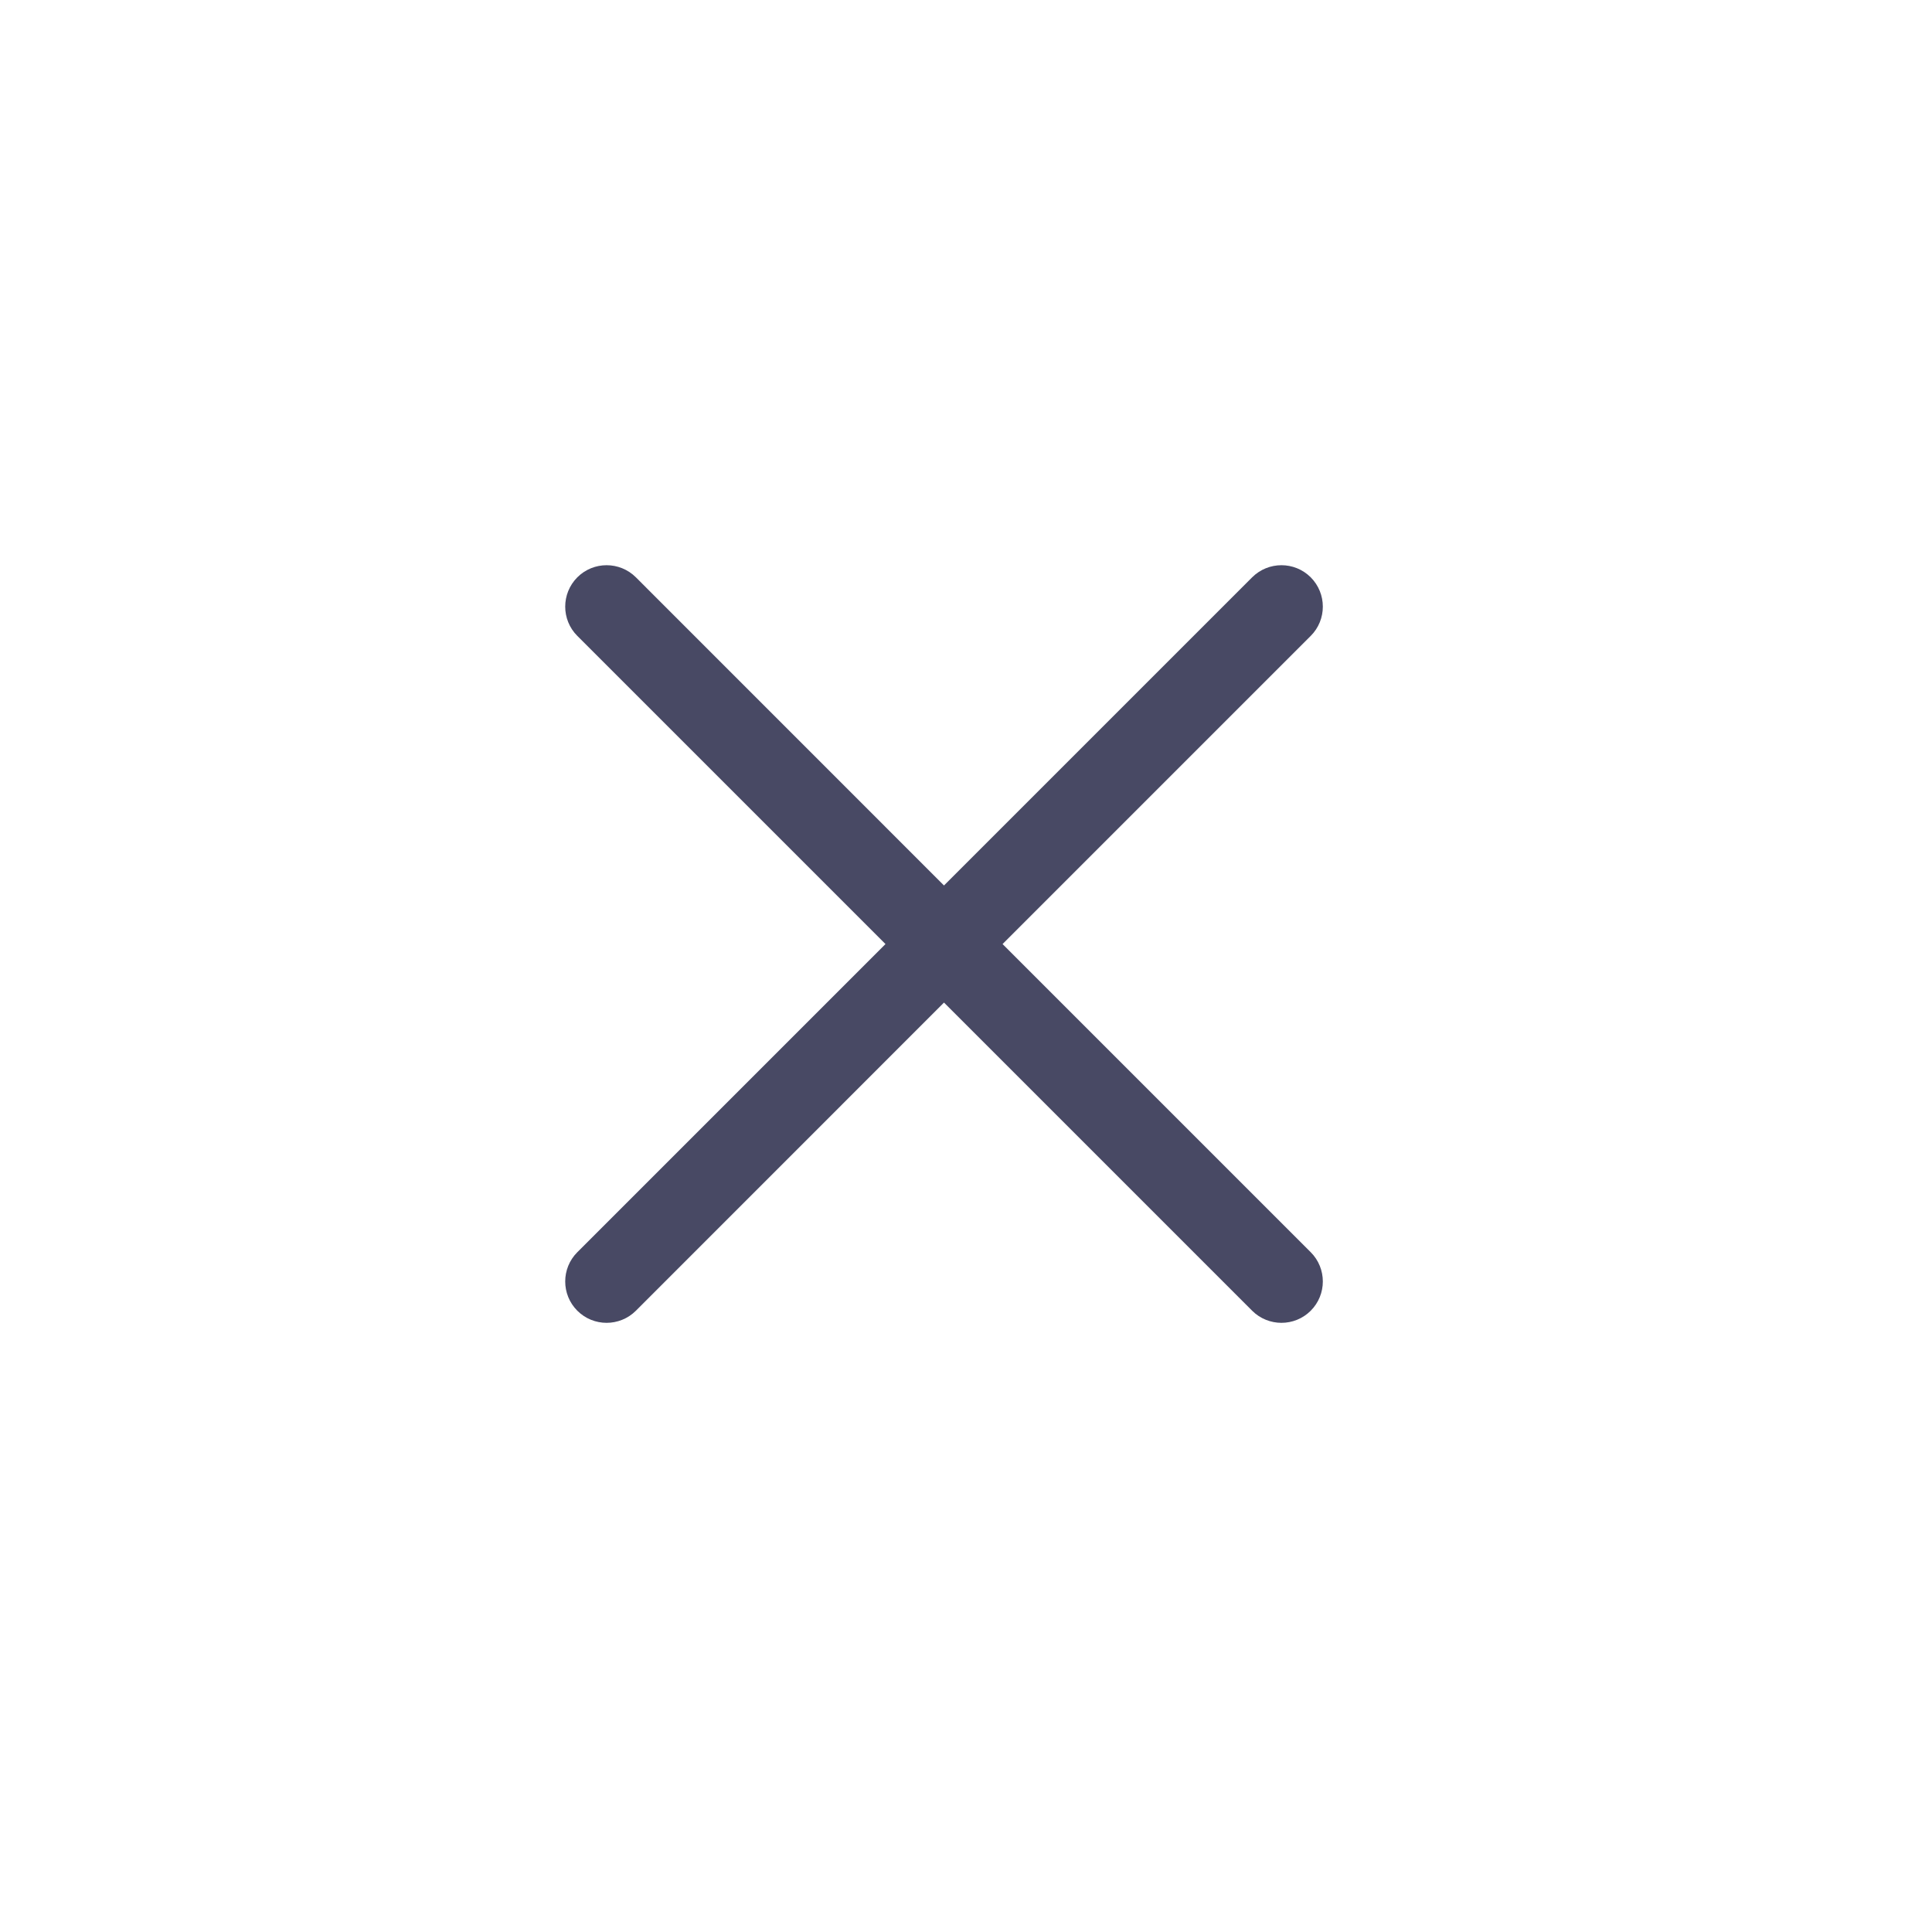 <svg width="28" height="28" viewBox="0 0 28 28" fill="none" xmlns="http://www.w3.org/2000/svg">
<path fill-rule="evenodd" clip-rule="evenodd" d="M18.996 9.216C19.23 8.982 19.23 8.602 18.996 8.367C18.762 8.133 18.382 8.133 18.147 8.367L13.681 12.833L9.216 8.367C8.981 8.133 8.601 8.133 8.367 8.367C8.133 8.602 8.133 8.982 8.367 9.216L12.833 13.682L8.367 18.148C8.133 18.382 8.133 18.762 8.367 18.996C8.601 19.23 8.981 19.23 9.216 18.996L13.681 14.53L18.147 18.996C18.382 19.23 18.762 19.23 18.996 18.996C19.23 18.762 19.23 18.382 18.996 18.148L14.53 13.682L18.996 9.216Z" fill="#484964"/>
</svg>
